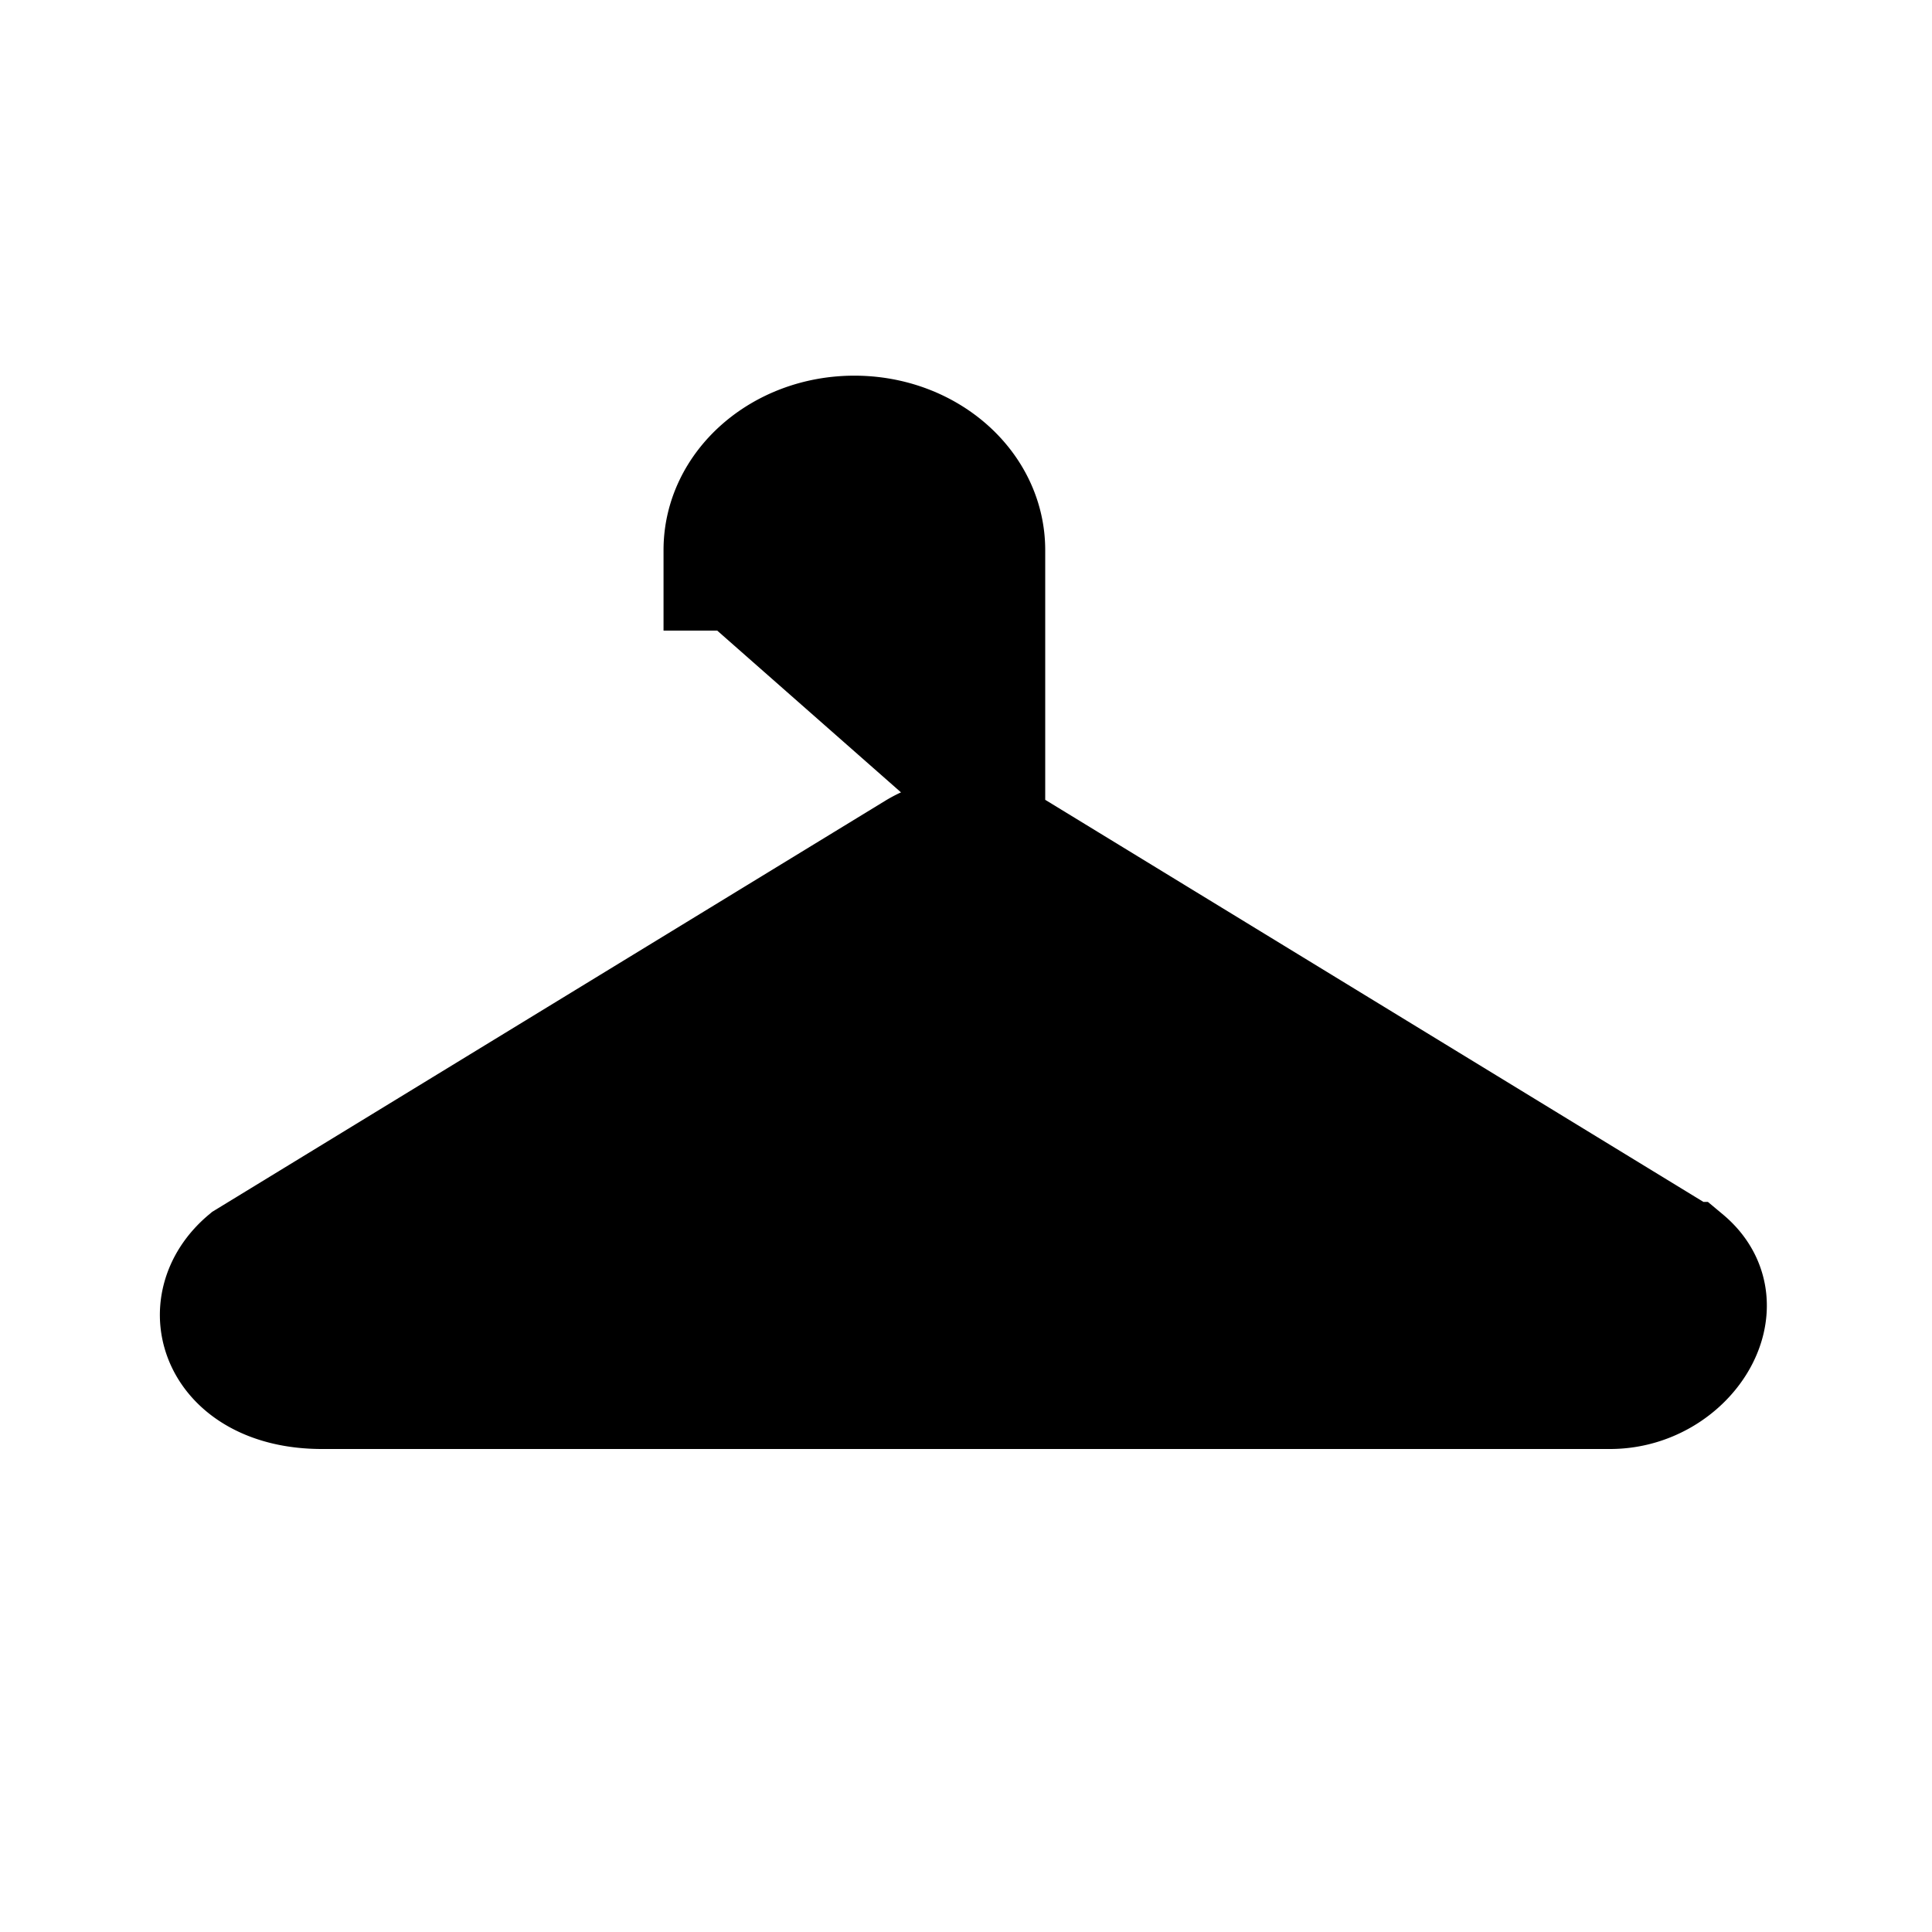 <svg xmlns="http://www.w3.org/2000/svg" viewBox="0 0 18 18"><path d="M9.238 8.125v-3C9.238 4.504 8.666 4 7.96 4c-.706 0-1.278.504-1.278 1.125v.75m9.048 5.823L9.485 7.883a.947.947 0 00-.97 0l-6.246 3.815C1.714 12.161 2 13 3 13h12c.755 0 1.287-.838.731-1.302z" stroke="currentColor" vector-effect="non-scaling-stroke"></path></svg>